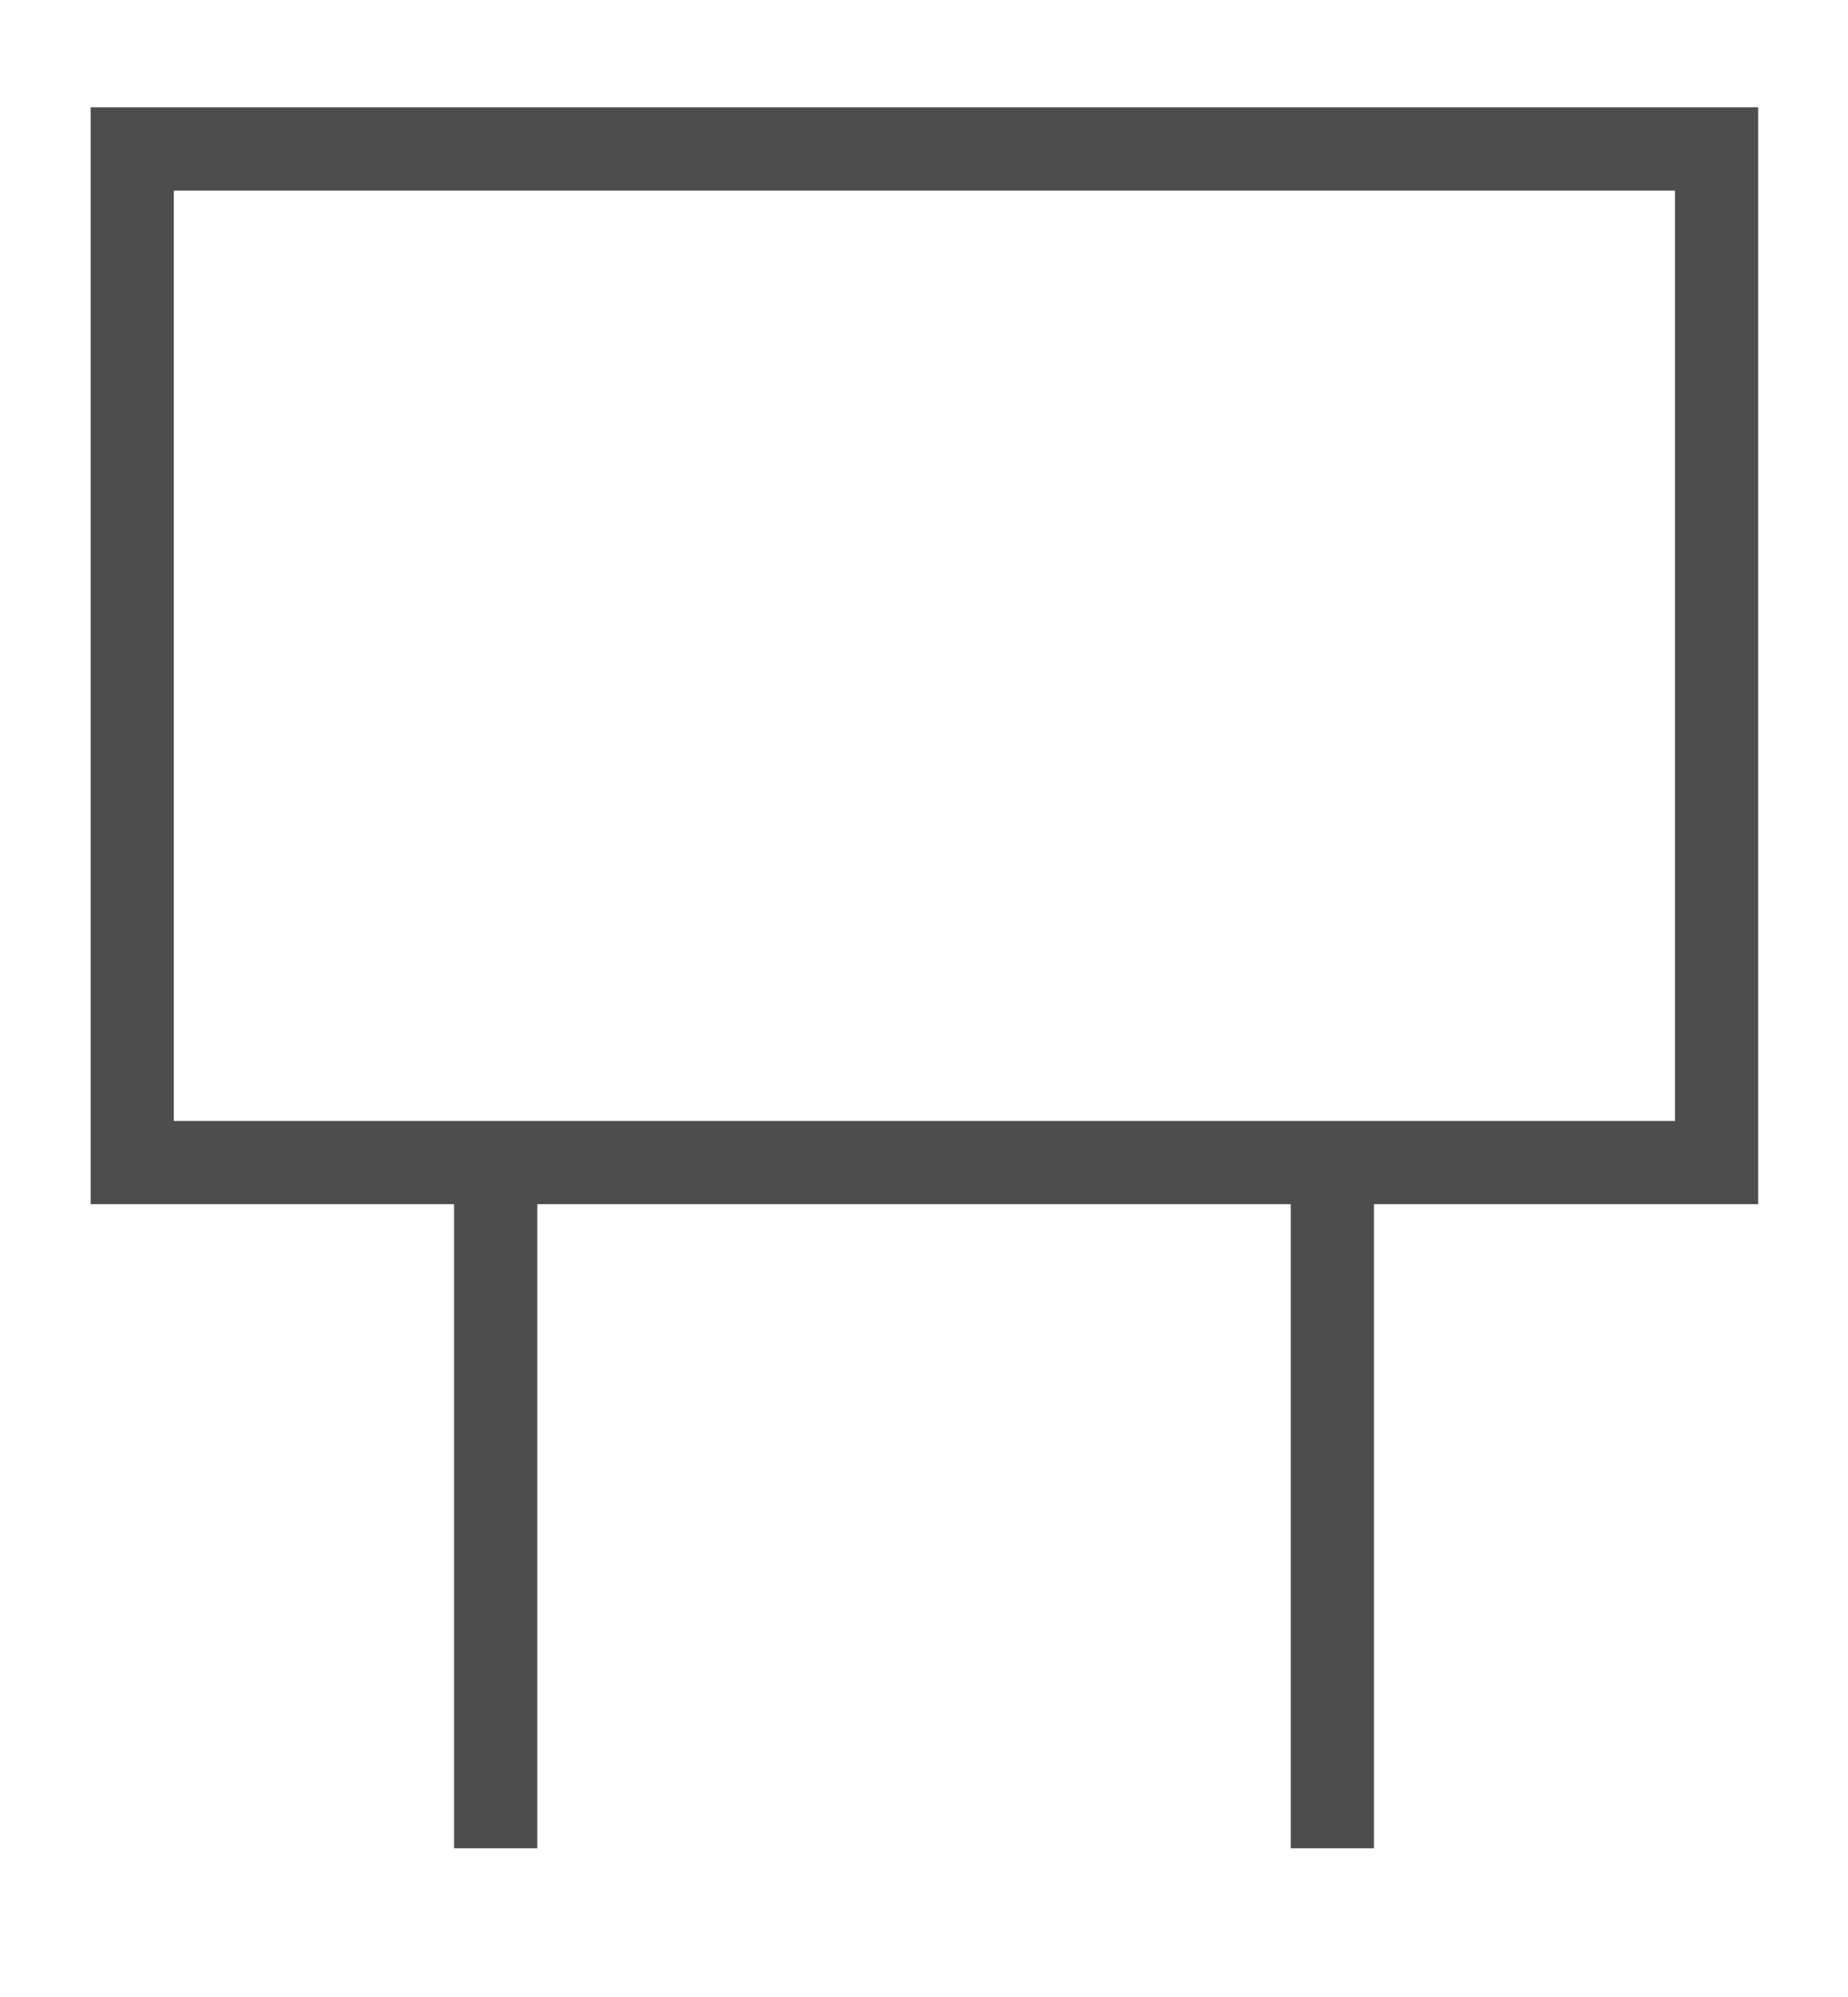 <svg id="Layer_1" data-name="Layer 1" xmlns="http://www.w3.org/2000/svg" viewBox="0 0 22.22 24"><defs><style>.cls-1{fill:none;stroke:#4d4d4d;stroke-miterlimit:10;}</style></defs><title>zion vem buttons</title><rect class="cls-1" x="1.59" y="1.79" width="19.05" height="12.18"/><line class="cls-1" x1="16.02" y1="13.97" x2="16.02" y2="22.21"/><line class="cls-1" x1="5.96" y1="13.97" x2="5.96" y2="22.21"/></svg>